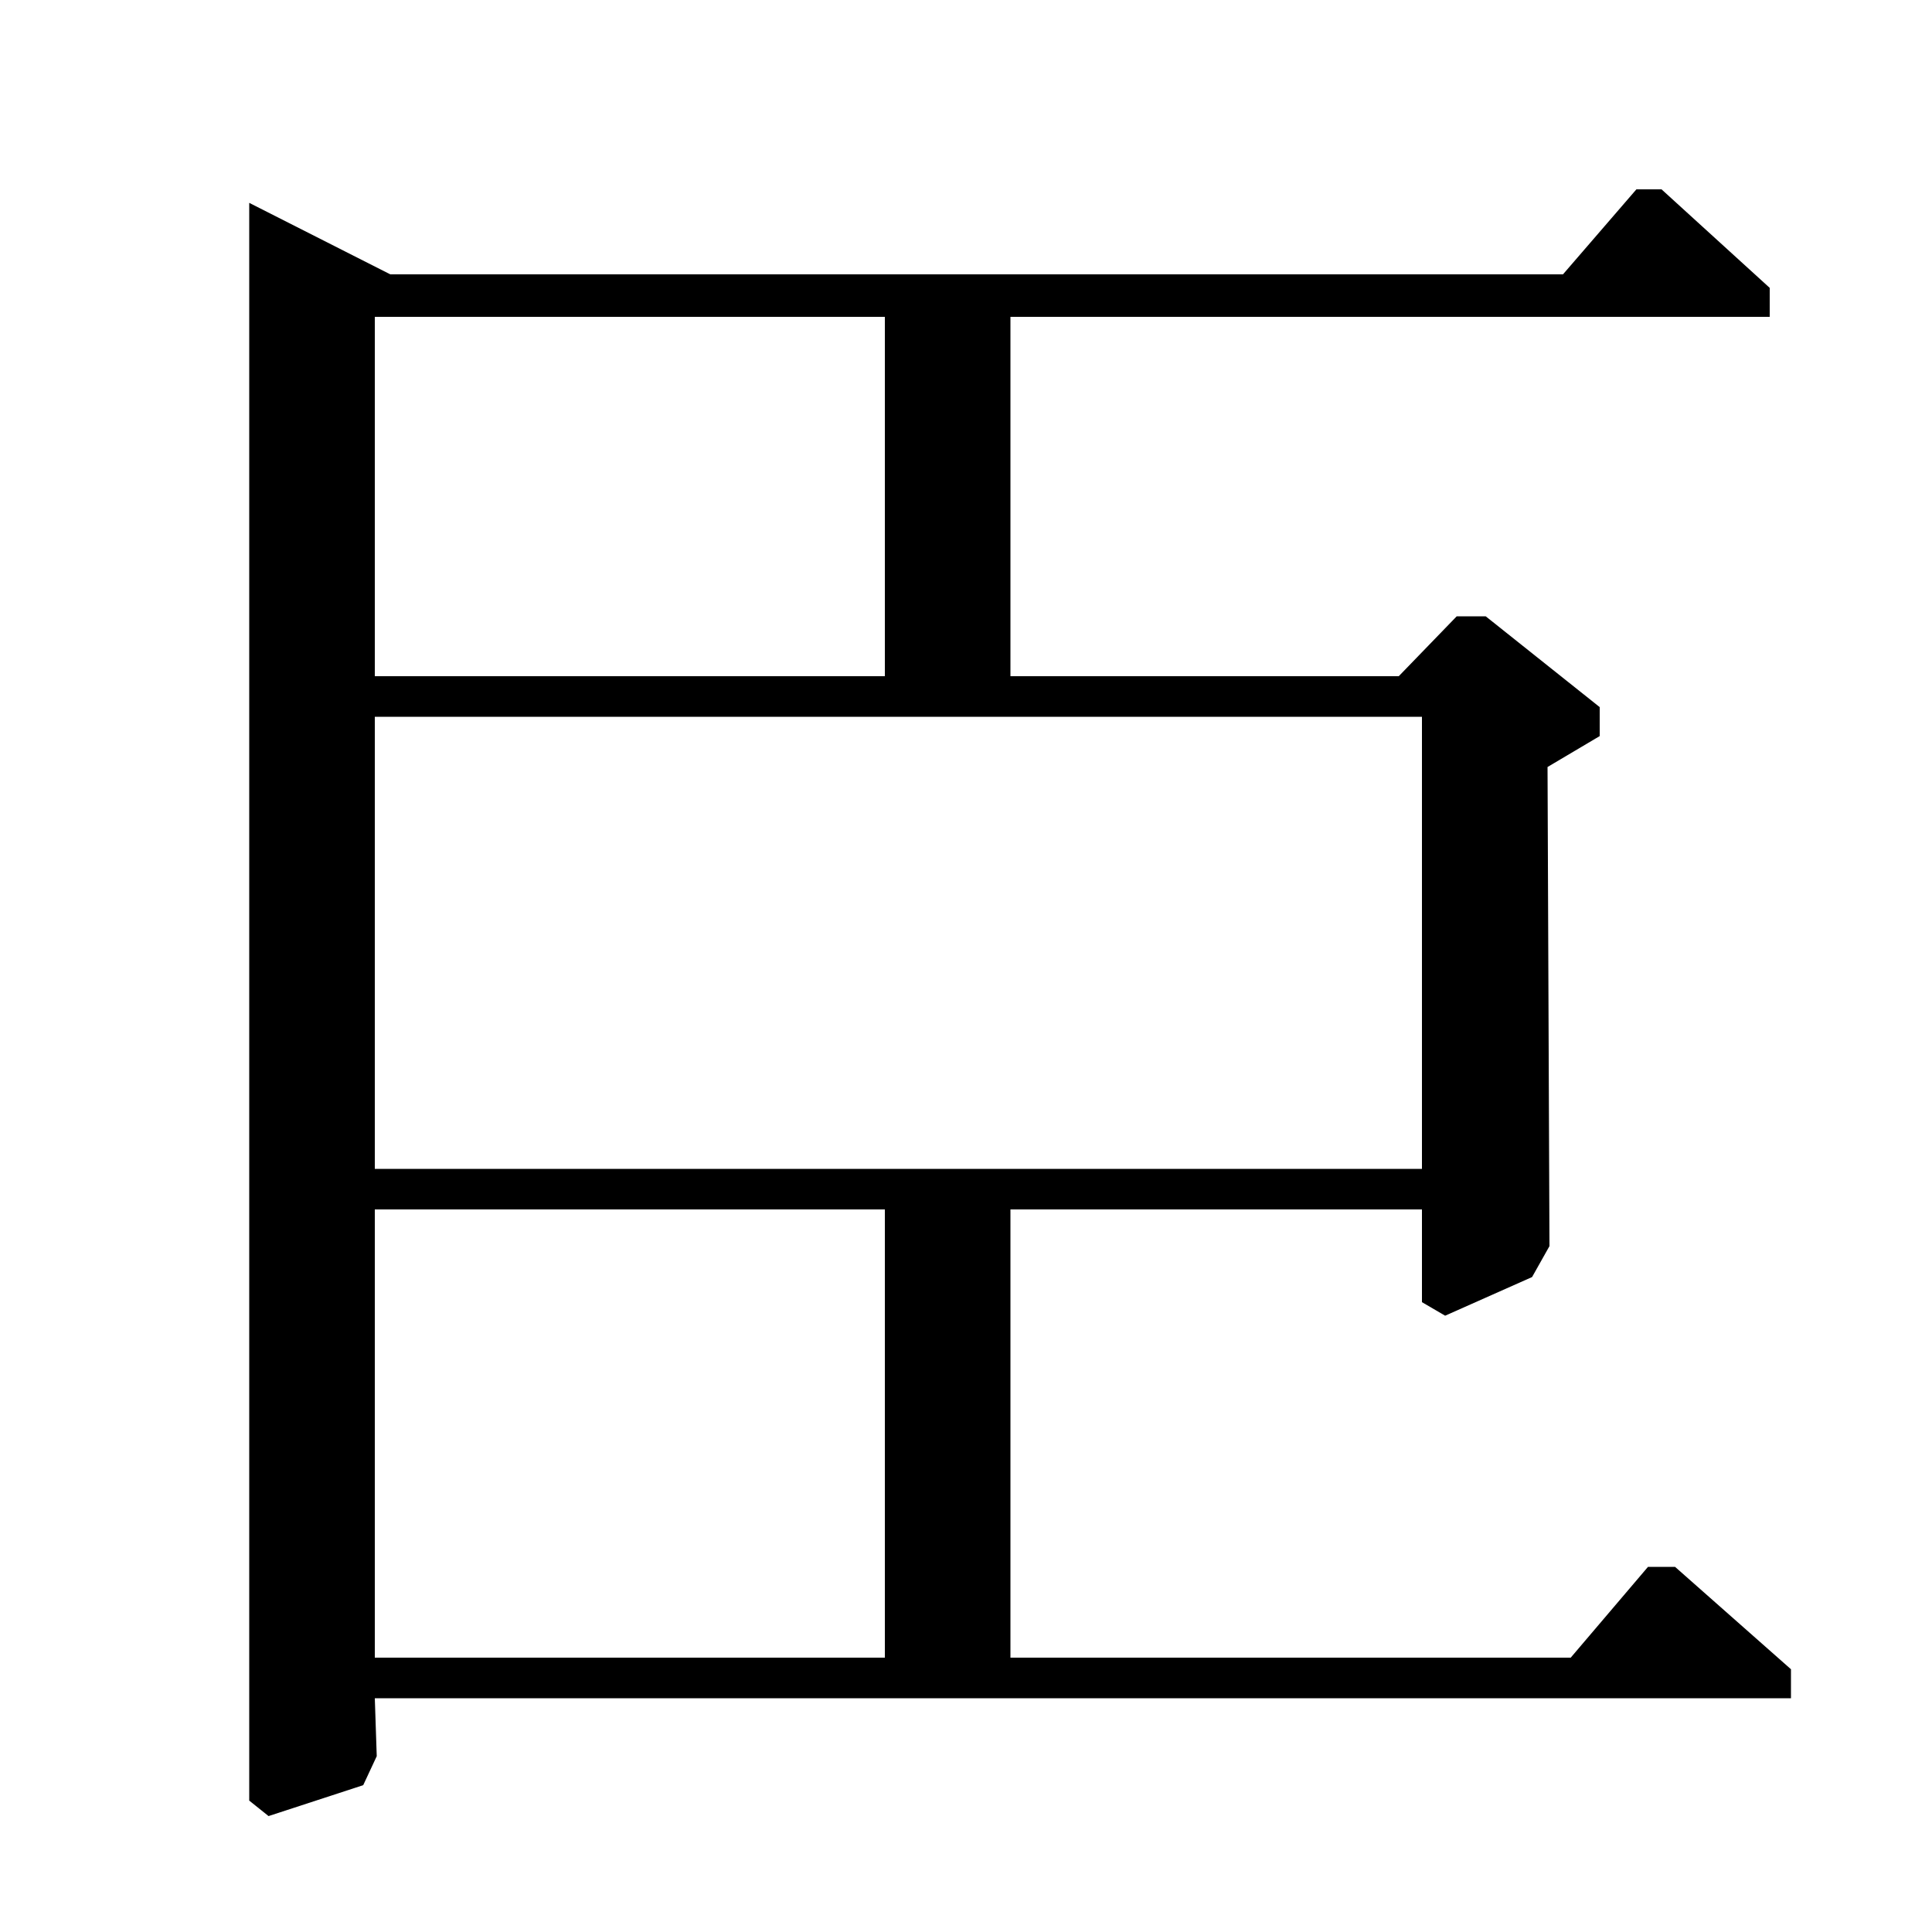 <?xml version="1.0" standalone="no"?>
<!DOCTYPE svg PUBLIC "-//W3C//DTD SVG 1.1//EN" "http://www.w3.org/Graphics/SVG/1.1/DTD/svg11.dtd" >
<svg xmlns="http://www.w3.org/2000/svg" xmlns:xlink="http://www.w3.org/1999/xlink" version="1.1" viewBox="0 -140 1000 1000">
  <g transform="matrix(1 0 0 -1 0 860)">
   <path fill="currentColor"
d="M129 895l73 -37h607l38 44h13l56 -51v-15h-393v-186h201l30 31h15l59 -47v-15l-27 -16l1 -248l-9 -16l-45 -20l-12 7v48h-213v-232h290l40 47h14l60 -53v-15h-733l1 -30l-7 -15l-49 -16l-10 8v827zM194 142h264v232h-264v-232zM194 395h542v234h-542v-234zM194 650h264
v186h-264v-186z" />
  </g>

</svg>

